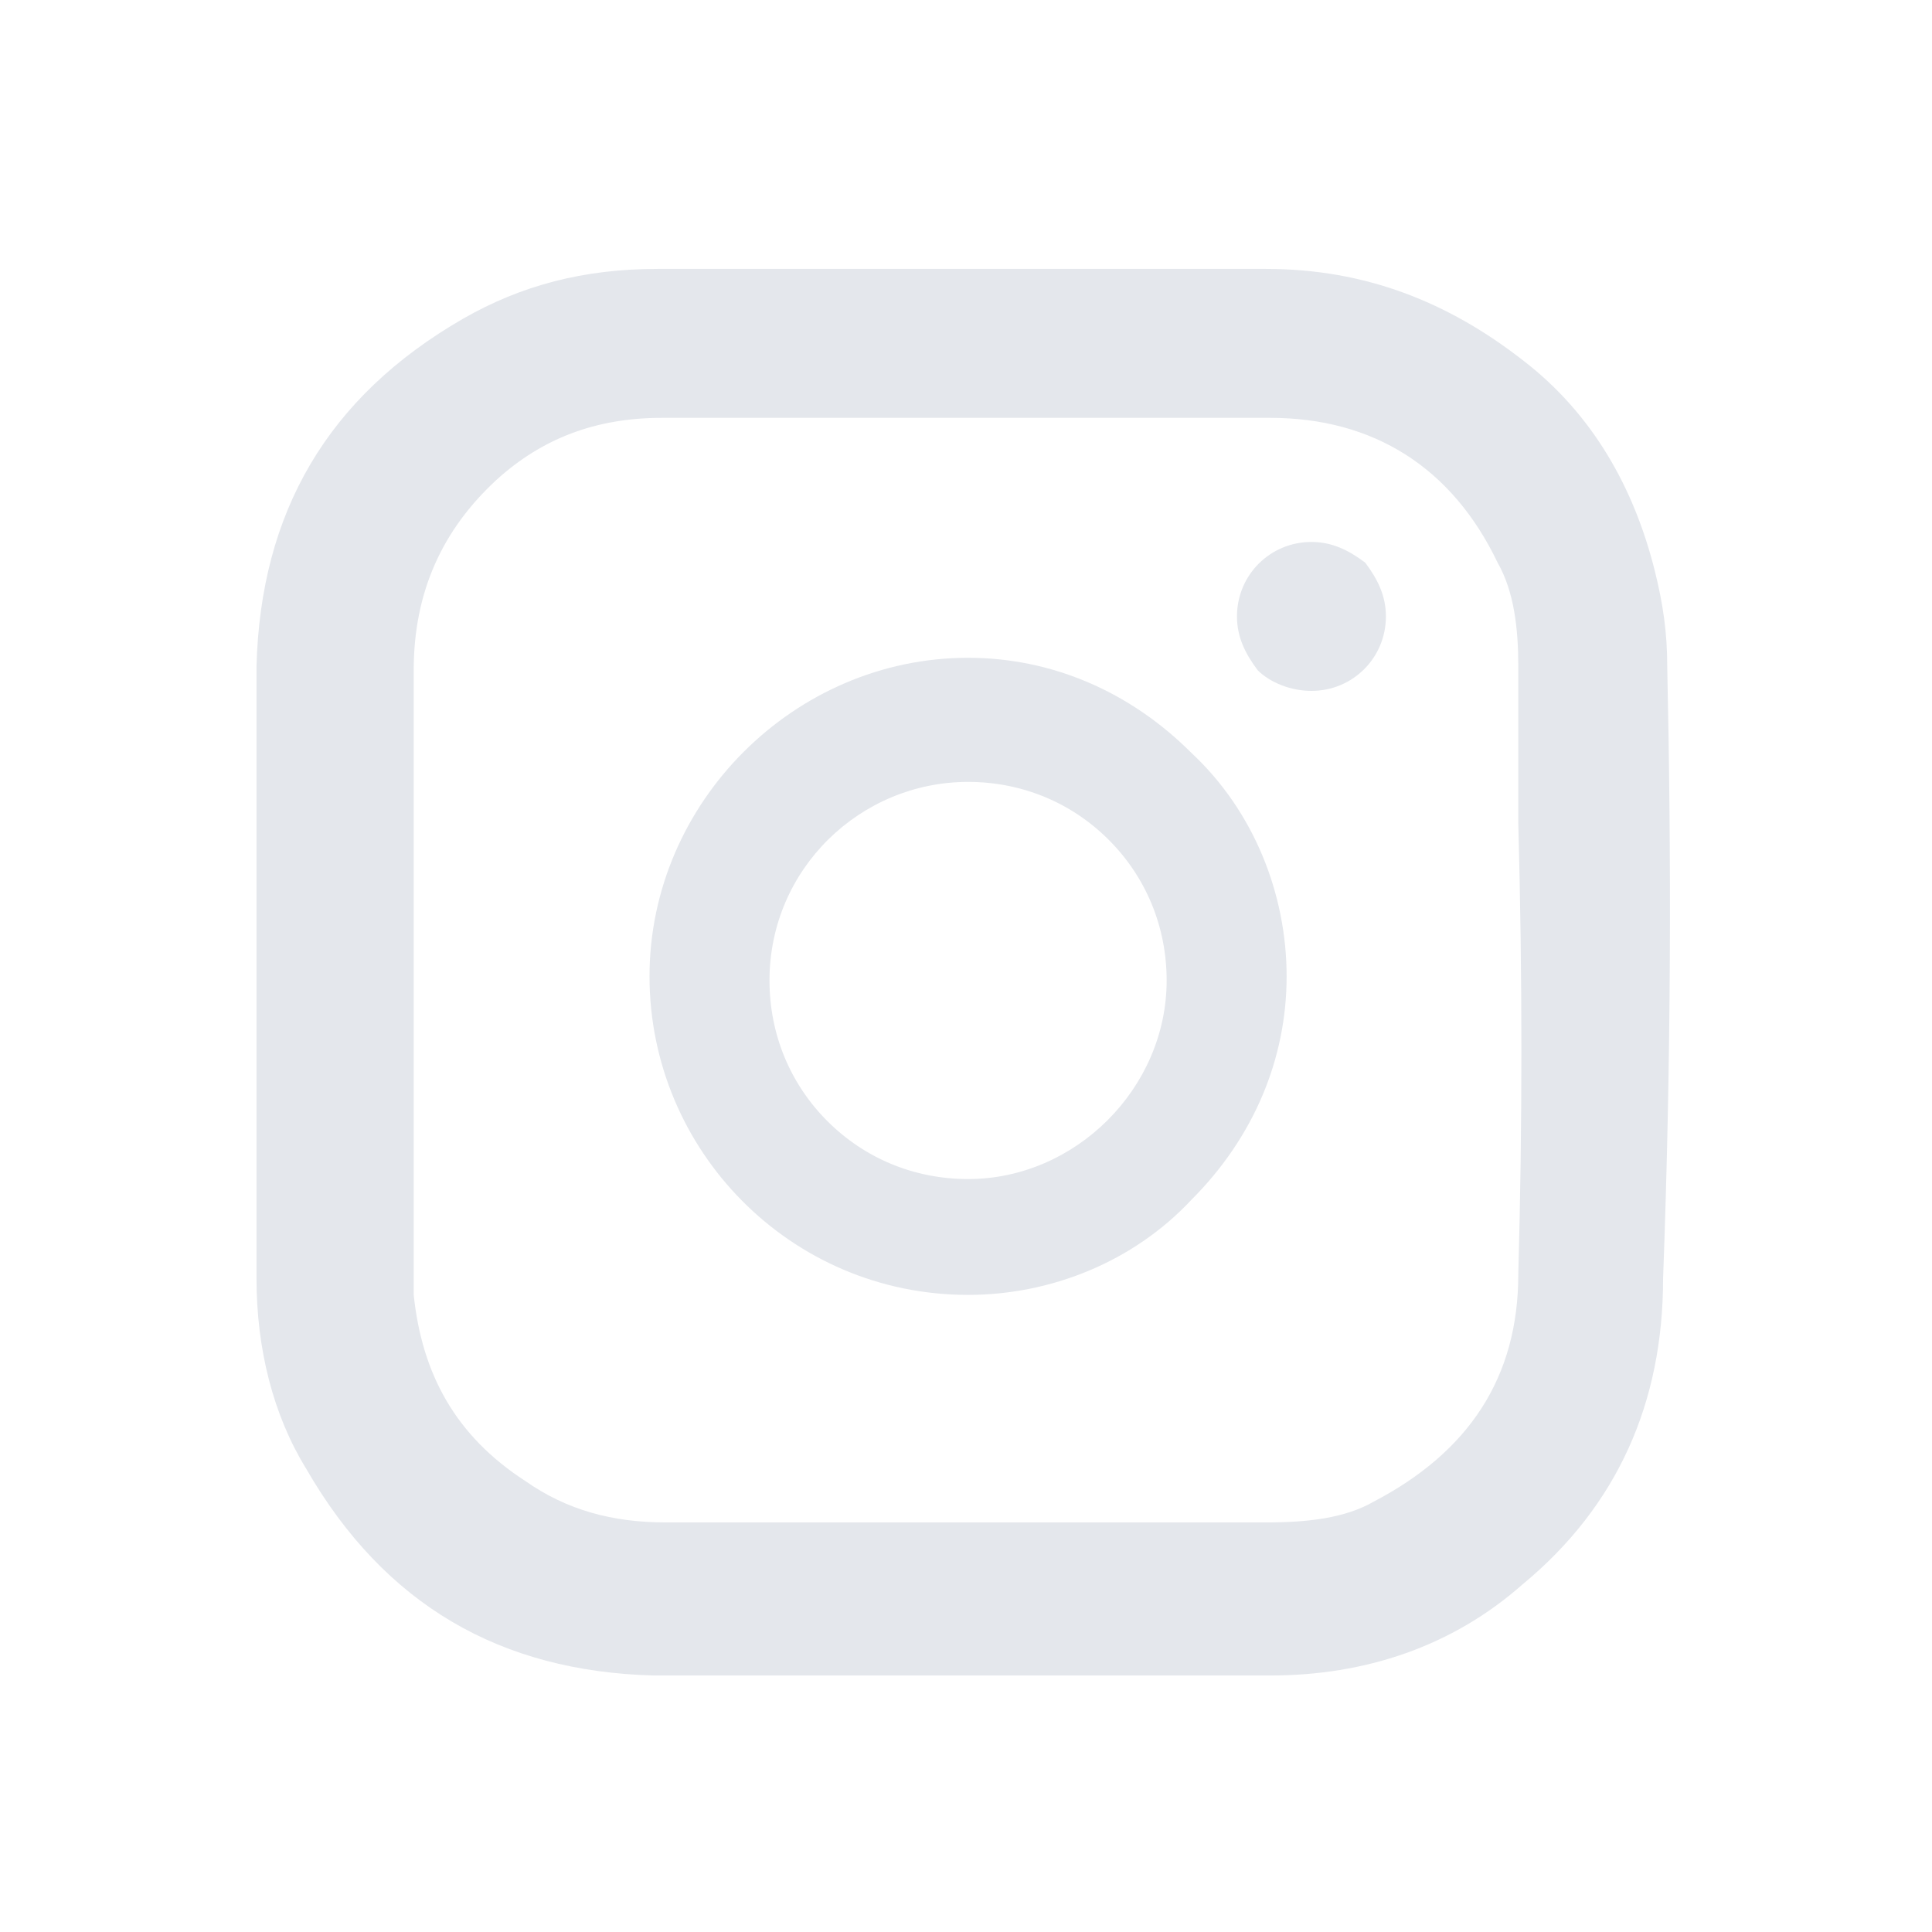 <?xml version="1.0" encoding="utf-8"?>
<!-- Generator: Adobe Illustrator 24.0.0, SVG Export Plug-In . SVG Version: 6.00 Build 0)  -->
<svg version="1.1" id="Capa_3" xmlns="http://www.w3.org/2000/svg" xmlns:xlink="http://www.w3.org/1999/xlink" x="0px" y="0px"
	 viewBox="0 0 46.7 46.7" style="enable-background:new 0 0 46.7 46.7;" xml:space="preserve">
<style type="text/css">
	.st0{fill:#E4E7EC;}
</style>
<path class="st0" d="M40.3,16.1L40.3,16.1c0-0.8-0.1-1.5-0.3-2.3c-0.5-2-1.5-3.8-3.2-5.1c-1.8-1.4-3.8-2.2-6.2-2.2
	c-1.6,0-3.2,0-4.7,0l-10,0c-1.8,0-3.3,0.4-4.7,1.2c-3.3,1.9-4.9,4.7-5,8.4c0,3.7,0,7.4,0,10.6c0,1.4,0,2.8,0,4.2
	c0,1.7,0.4,3.3,1.2,4.6c1.9,3.3,4.7,4.9,8.4,5c2.1,0,4.1,0,6.2,0c1.7,0,3.5,0,5.2,0l3.5,0c2.3,0,4.4-0.7,6.1-2.2
	c2.3-1.9,3.4-4.4,3.4-7.4C40.4,25.5,40.4,20.7,40.3,16.1z M36.7,30.8c0,2.5-1.2,4.3-3.5,5.5c-0.7,0.4-1.6,0.5-2.6,0.5l-5.2,0l-4.2,0
	l-5.1,0c-1.3,0-2.4-0.3-3.4-1c-1.7-1.1-2.5-2.6-2.7-4.5c0-0.3,0-0.7,0-1l0-14.1c0-1.9,0.7-3.4,2-4.6c1.1-1,2.4-1.5,4-1.5l3.5,0
	c3.8,0,7.5,0,11.2,0c2.5,0,4.4,1.2,5.5,3.5c0.4,0.7,0.5,1.6,0.5,2.5l0,3.8C36.8,23.6,36.8,27.2,36.7,30.8z"/>
<path id="path36" class="st0" d="M31.7,13.1c-1,0-1.8,0.8-1.8,1.8c0,0.5,0.2,0.9,0.5,1.3c0.3,0.3,0.8,0.5,1.3,0.5h0
	c1,0,1.8-0.8,1.8-1.8c0-0.5-0.2-0.9-0.5-1.3C32.6,13.3,32.2,13.1,31.7,13.1"/>
<path id="path28" class="st0" d="M23.4,28.5L23.4,28.5c-1.3,0-2.5-0.5-3.4-1.4c-0.9-0.9-1.4-2.1-1.4-3.4c0-2.7,2.2-4.8,4.8-4.8h0
	c1.3,0,2.5,0.5,3.4,1.4c0.9,0.9,1.4,2.1,1.4,3.4C28.2,26.3,26,28.5,23.4,28.5 M23.4,15.9L23.4,15.9c-4.2,0-7.7,3.5-7.7,7.7
	c0,4.2,3.4,7.7,7.7,7.7h0c2,0,4-0.8,5.4-2.3c1.5-1.5,2.3-3.4,2.3-5.4c0-2-0.8-4-2.3-5.4C27.3,16.7,25.4,15.9,23.4,15.9"/>
</svg>
